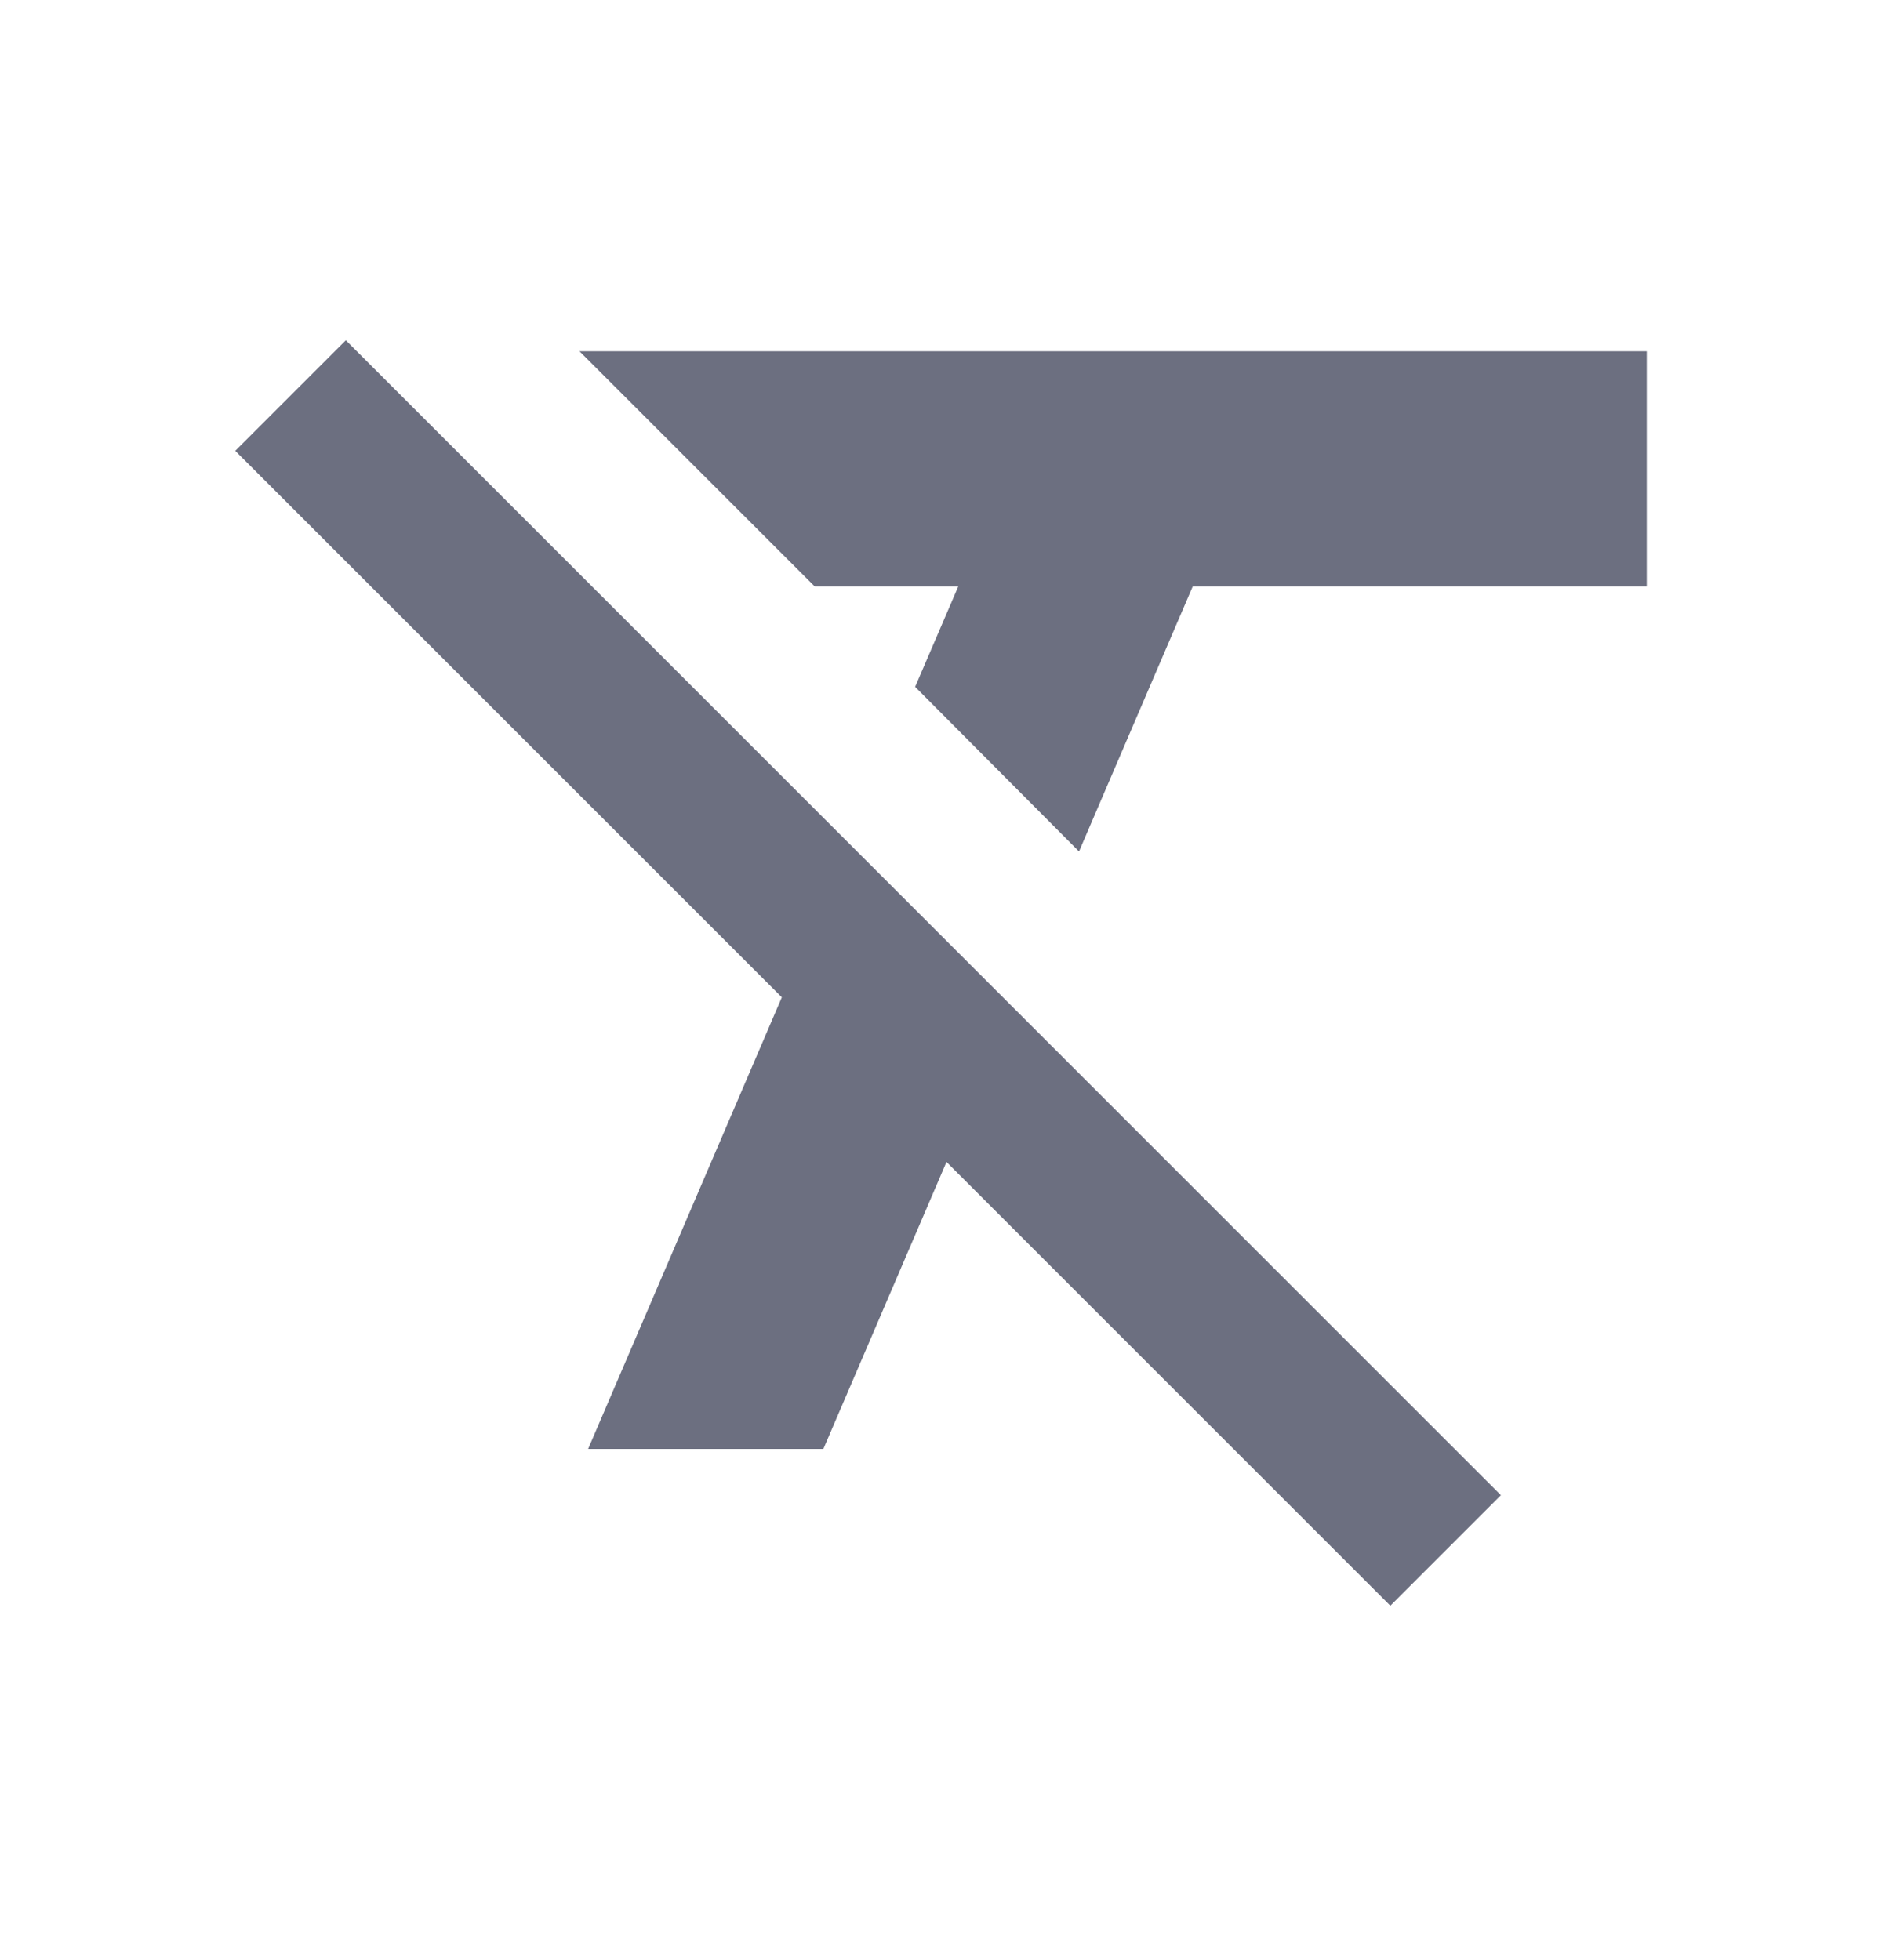 <svg xmlns="http://www.w3.org/2000/svg" width="24" height="25" fill="none" viewBox="0 0 24 25">
  <path fill="#6C6F80" d="M21 7.48v-3H7.39l3 3h1.83l-.55 1.28 2.09 2.1 1.45-3.38H21ZM4.41 4.34 3 5.75l6.97 6.97-2.47 5.76h3l1.57-3.66 5.66 5.66 1.41-1.41L4.41 4.34Z"/>
</svg>
